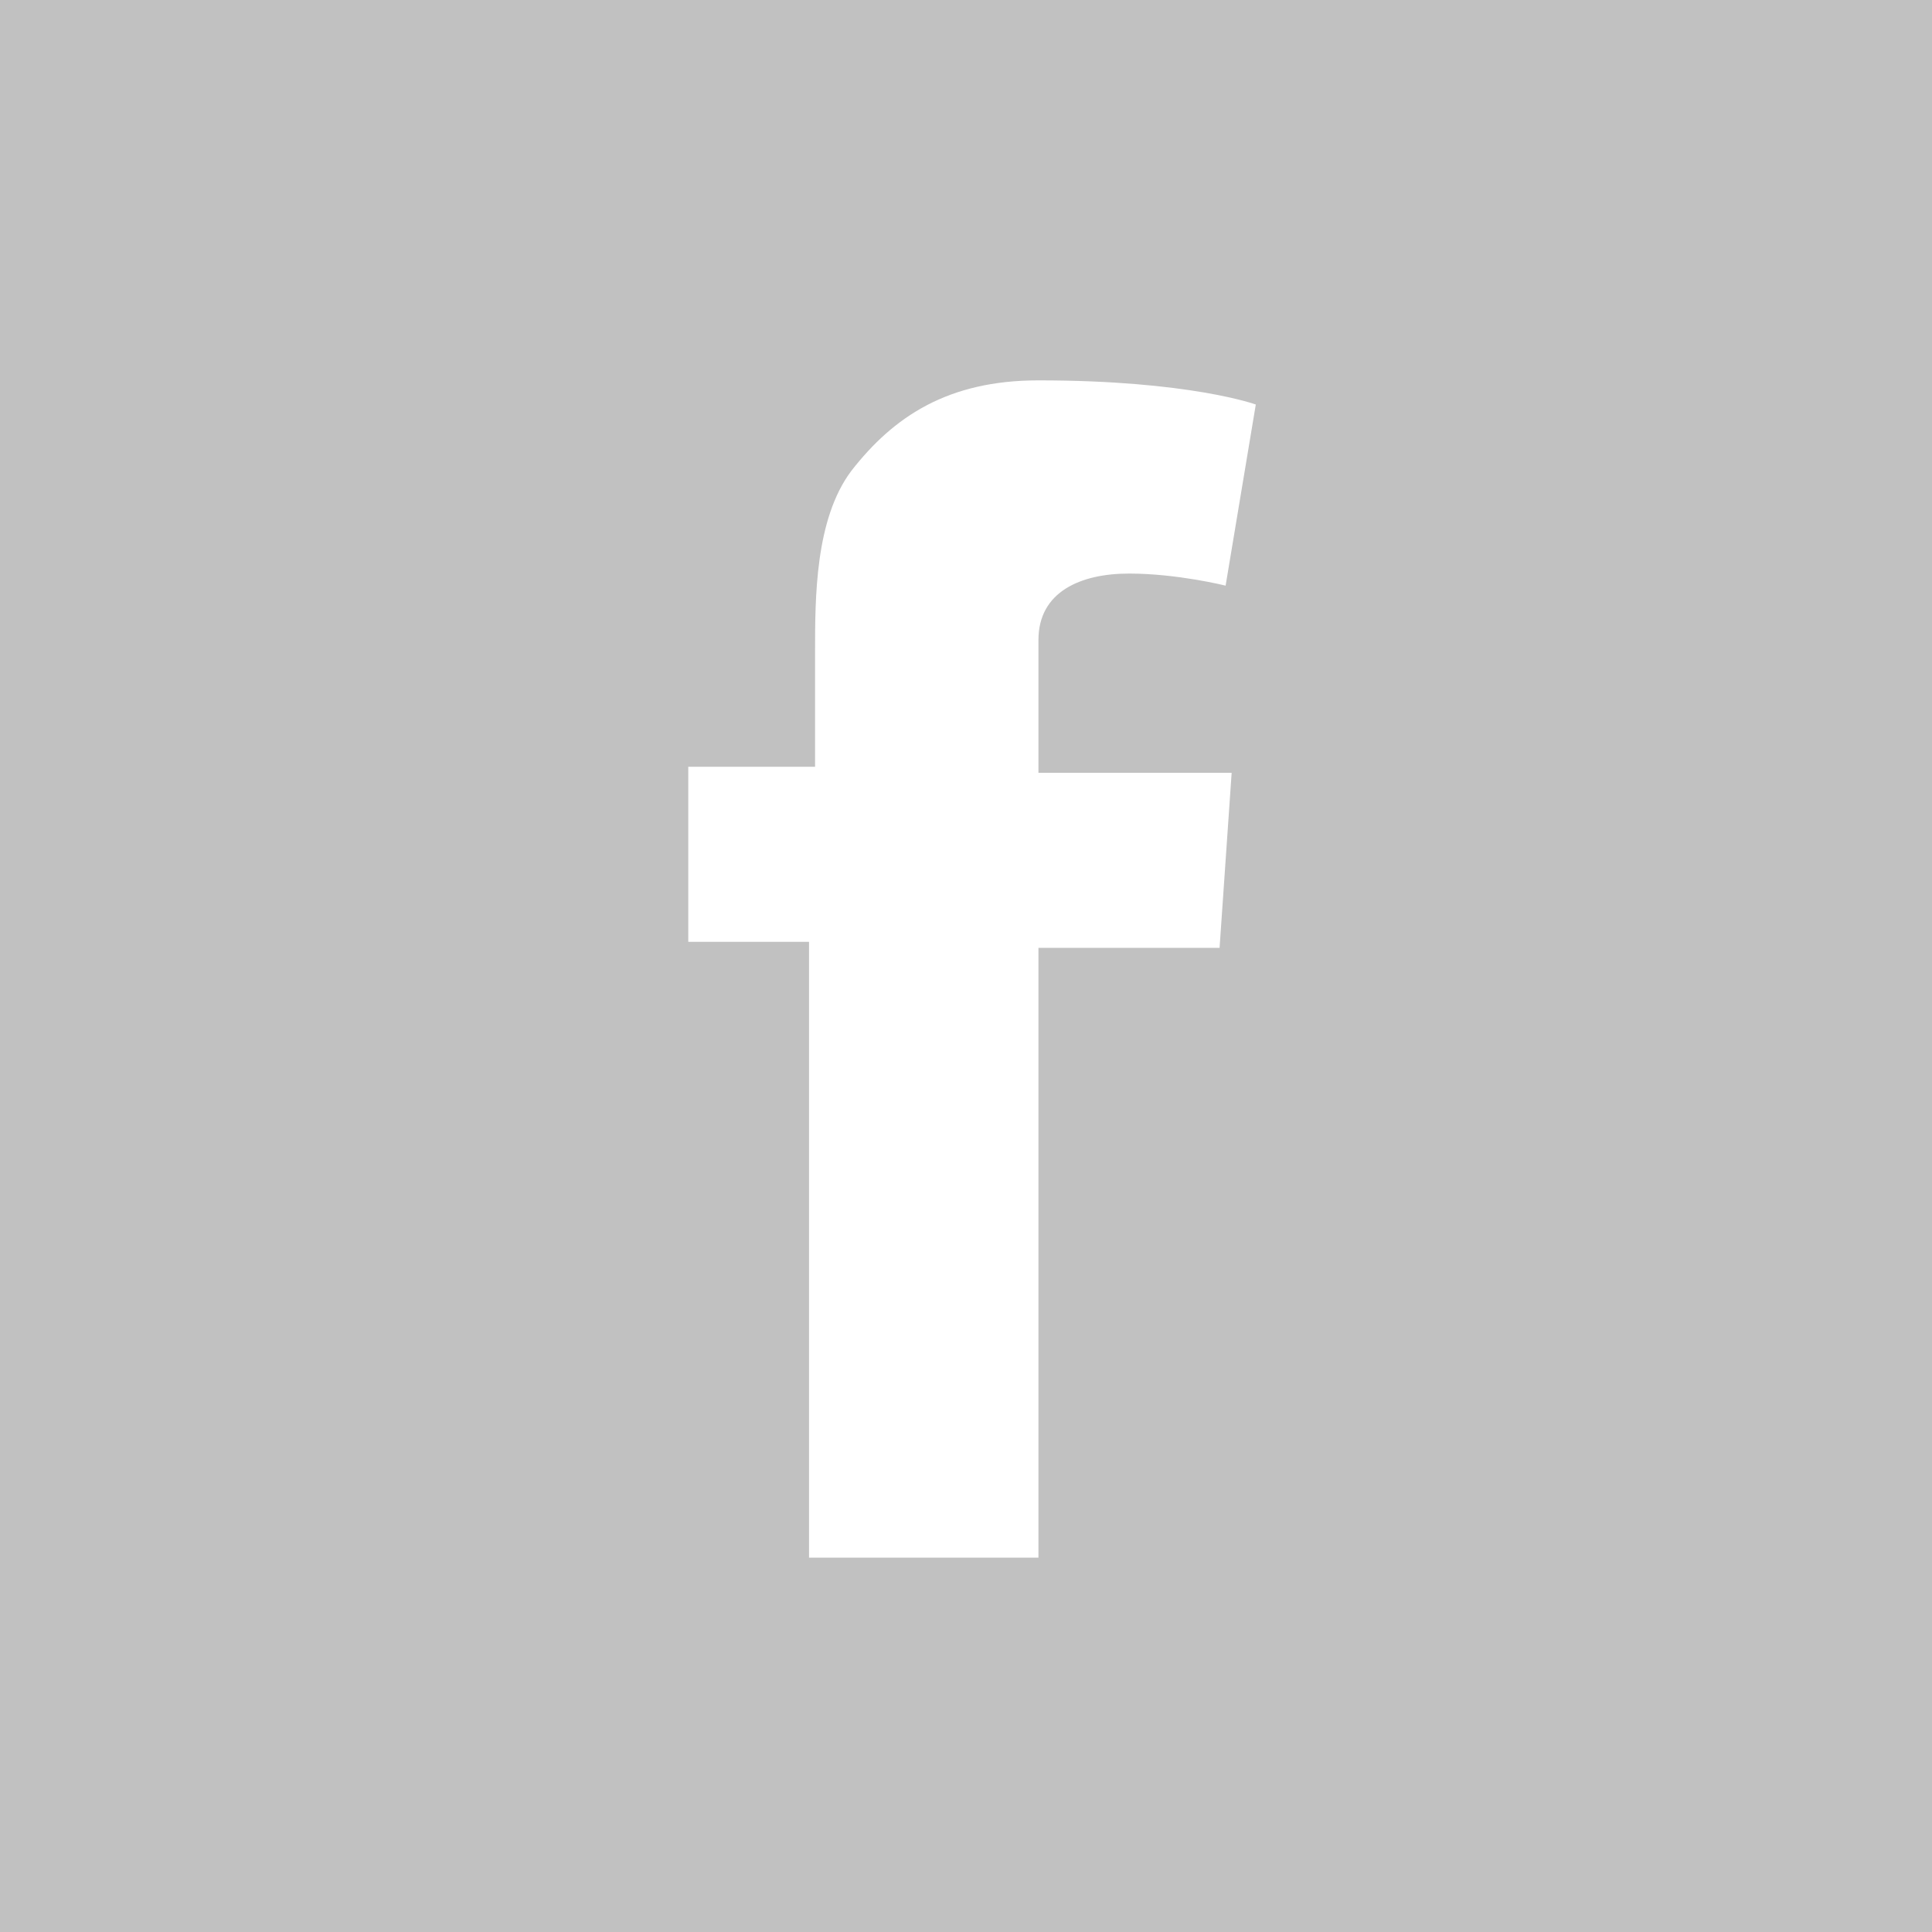 <?xml version="1.0" encoding="utf-8"?>
<!-- Generator: Adobe Illustrator 18.0.0, SVG Export Plug-In . SVG Version: 6.00 Build 0)  -->
<!DOCTYPE svg PUBLIC "-//W3C//DTD SVG 1.1//EN" "http://www.w3.org/Graphics/SVG/1.1/DTD/svg11.dtd">
<svg version="1.1" id="Layer_1" xmlns="http://www.w3.org/2000/svg" xmlns:xlink="http://www.w3.org/1999/xlink" x="0px" y="0px"
	 viewBox="0 0 32 32" enable-background="new 0 0 32 32" xml:space="preserve">
<g>
	<polygon fill="#C1C1C1" points="32,0 0,0 0,32 32,32 32,0 	"/>
	<path fill="#FFFFFF" d="M11.5,12.7h2v-0.9v-0.9v-0.1c0-0.9,0-2.2,0.6-3c0.7-0.9,1.6-1.5,3.1-1.5c2.5,0,3.6,0.4,3.6,0.4l-0.5,3
		c0,0-0.8-0.2-1.6-0.2c-0.8,0-1.5,0.3-1.5,1.1v0.3v1v0.9h3.2l-0.2,2.9h-3v10.1h-3.8V15.6h-2V12.7L11.5,12.7z"/>
</g>
</svg>
